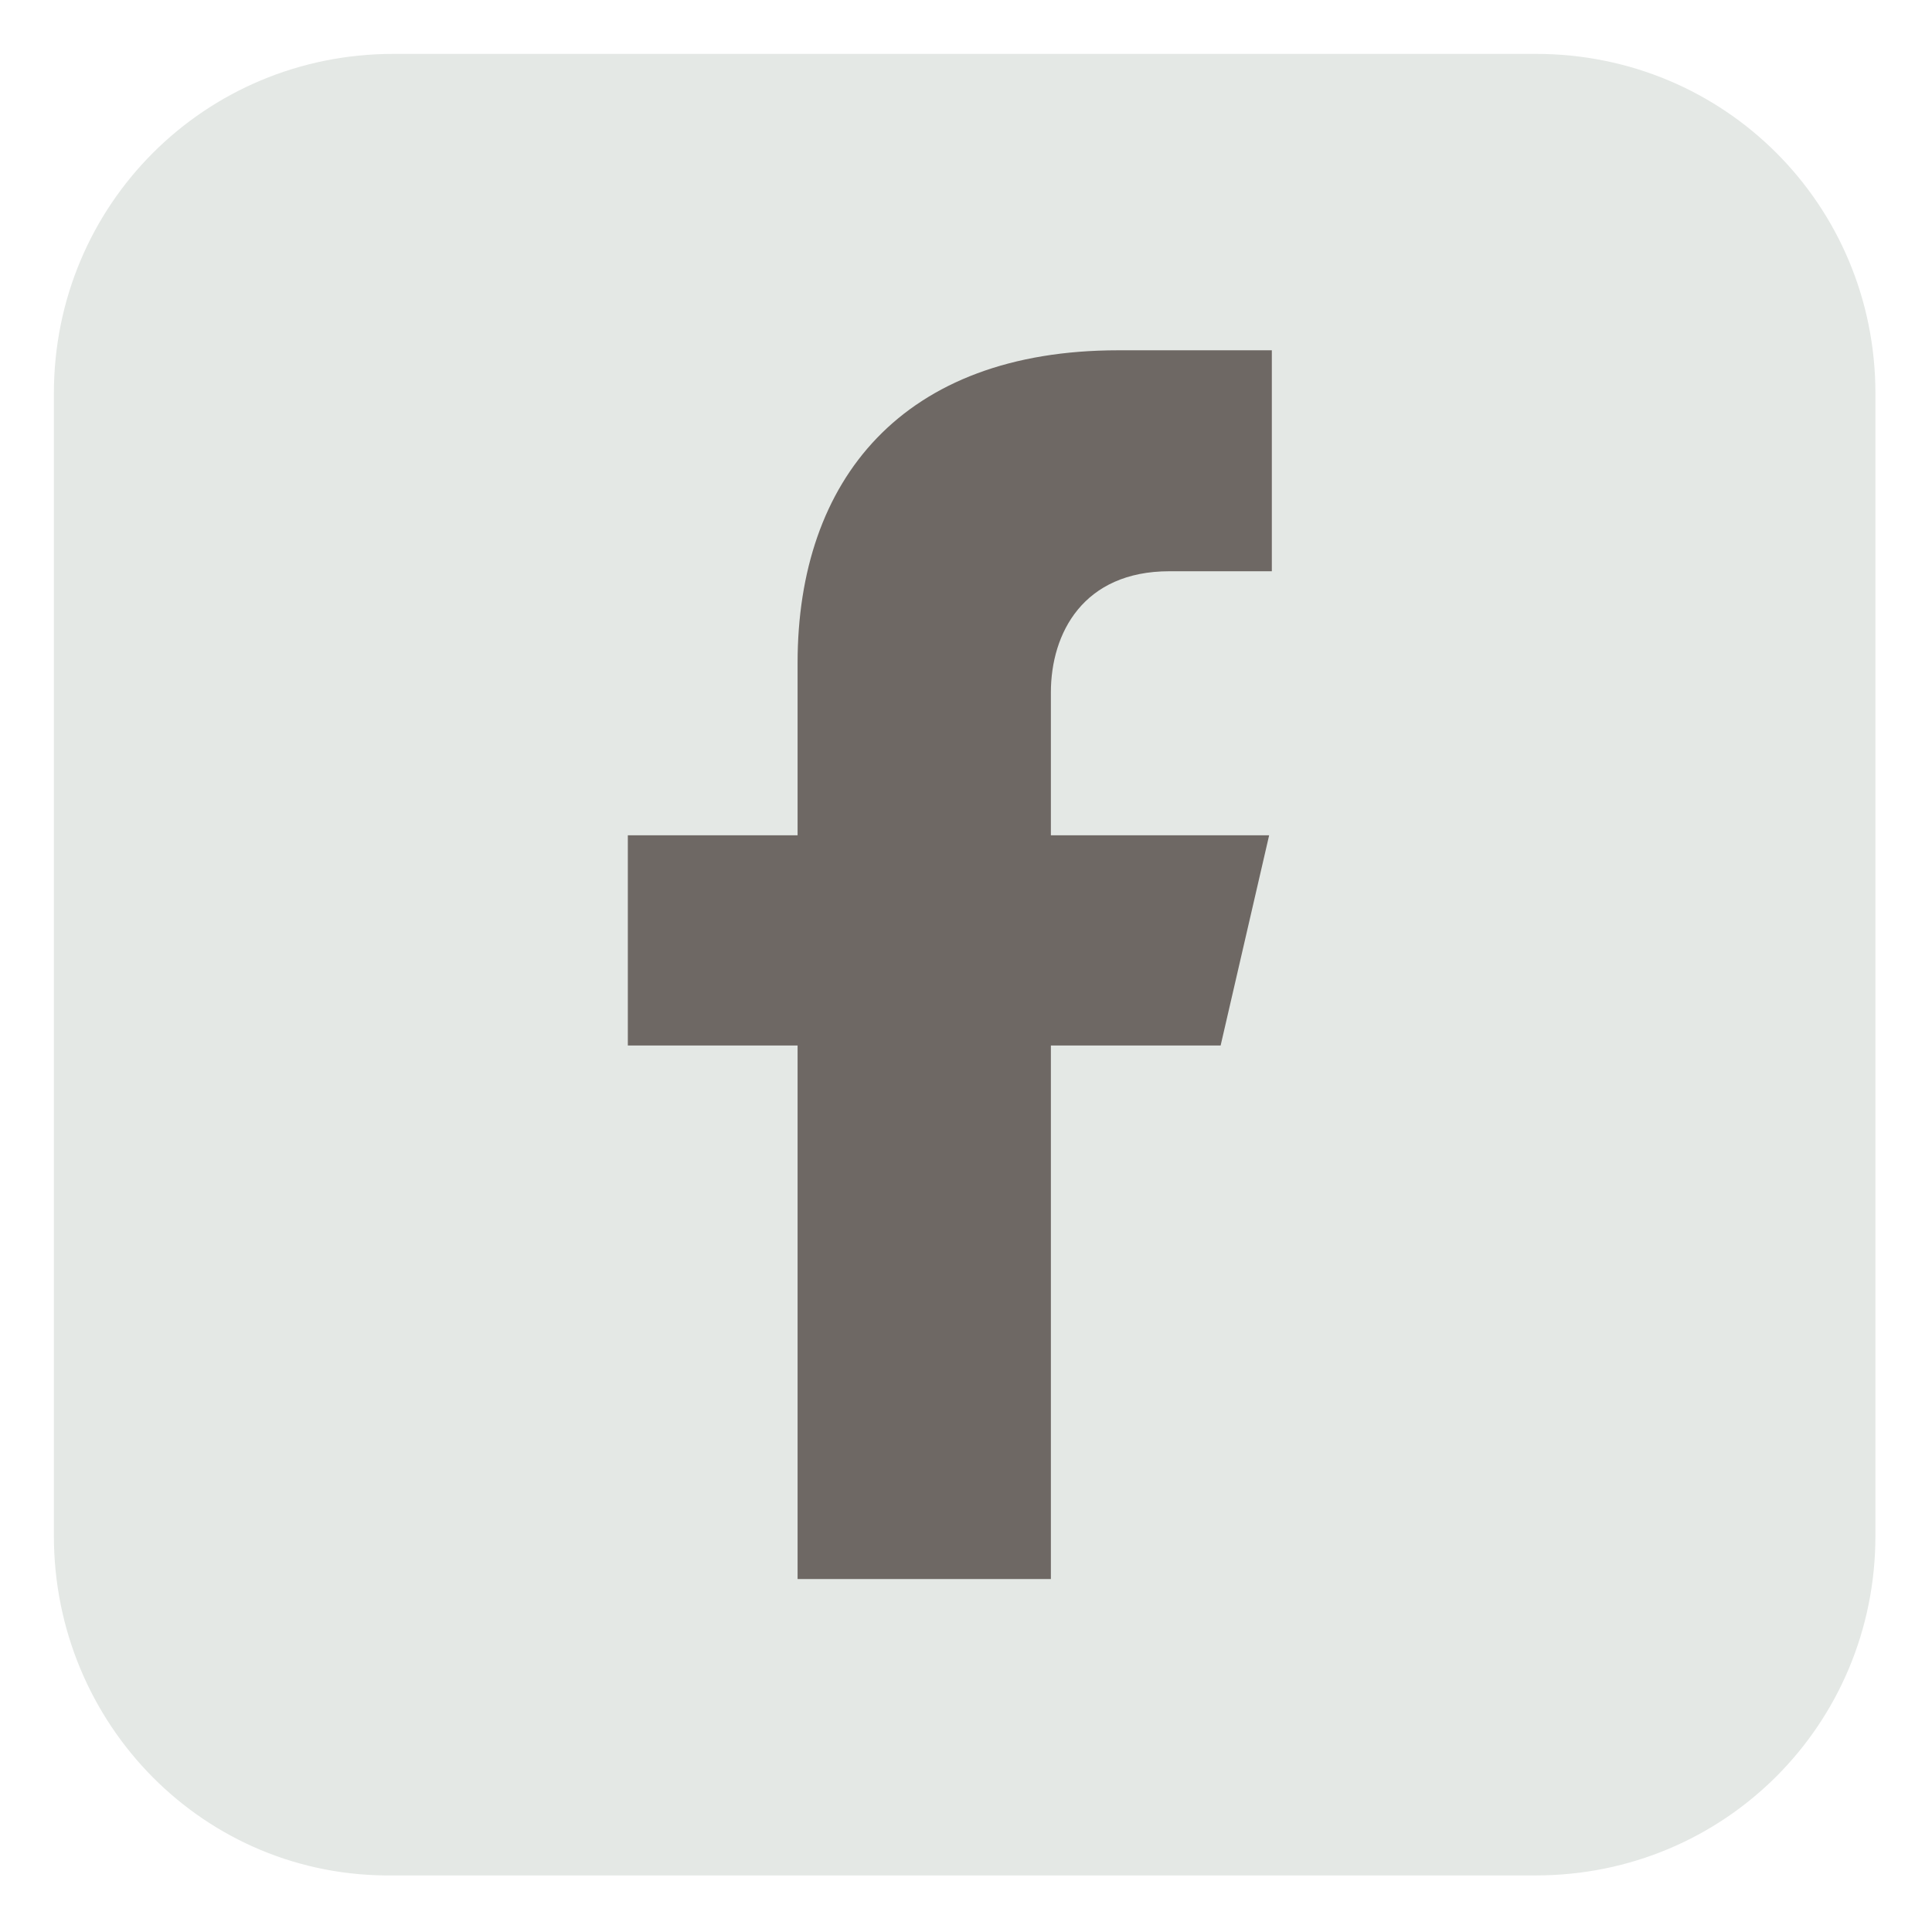 <?xml version="1.0" encoding="utf-8"?>
<!-- Generator: Adobe Illustrator 26.1.0, SVG Export Plug-In . SVG Version: 6.00 Build 0)  -->
<svg version="1.1" id="Capa_1" xmlns="http://www.w3.org/2000/svg" xmlns:xlink="http://www.w3.org/1999/xlink" x="0px" y="0px"
	 viewBox="0 0 71.7 71.7" style="enable-background:new 0 0 71.7 71.7;" xml:space="preserve">
<style type="text/css">
	.st0{fill:#E4E8E5;}
	.st1{fill:#6E6864;}
</style>
<g id="Capa_2_00000101078870919685100530000007154050769169994660_">
	<g id="OBJECTS">
		<path class="st0" d="M14.6,2H57c7,0,12.6,5.6,12.6,12.6V57c0,7-5.6,12.6-12.6,12.6H14.6C7.6,69.7,2,64,2,57V14.6
			C2,7.6,7.6,2,14.6,2z"/>
		<path class="st1" d="M43.4,21.2h3.8V13h-5.7c-8,0-11.9,4.8-11.9,11.6V31h-6.3v7.8h6.3v19.8H39V38.8h6.3l1.8-7.8H39v-5.3
			C39,23.5,40.2,21.2,43.4,21.2z"/>
	</g>
</g>
</svg>

